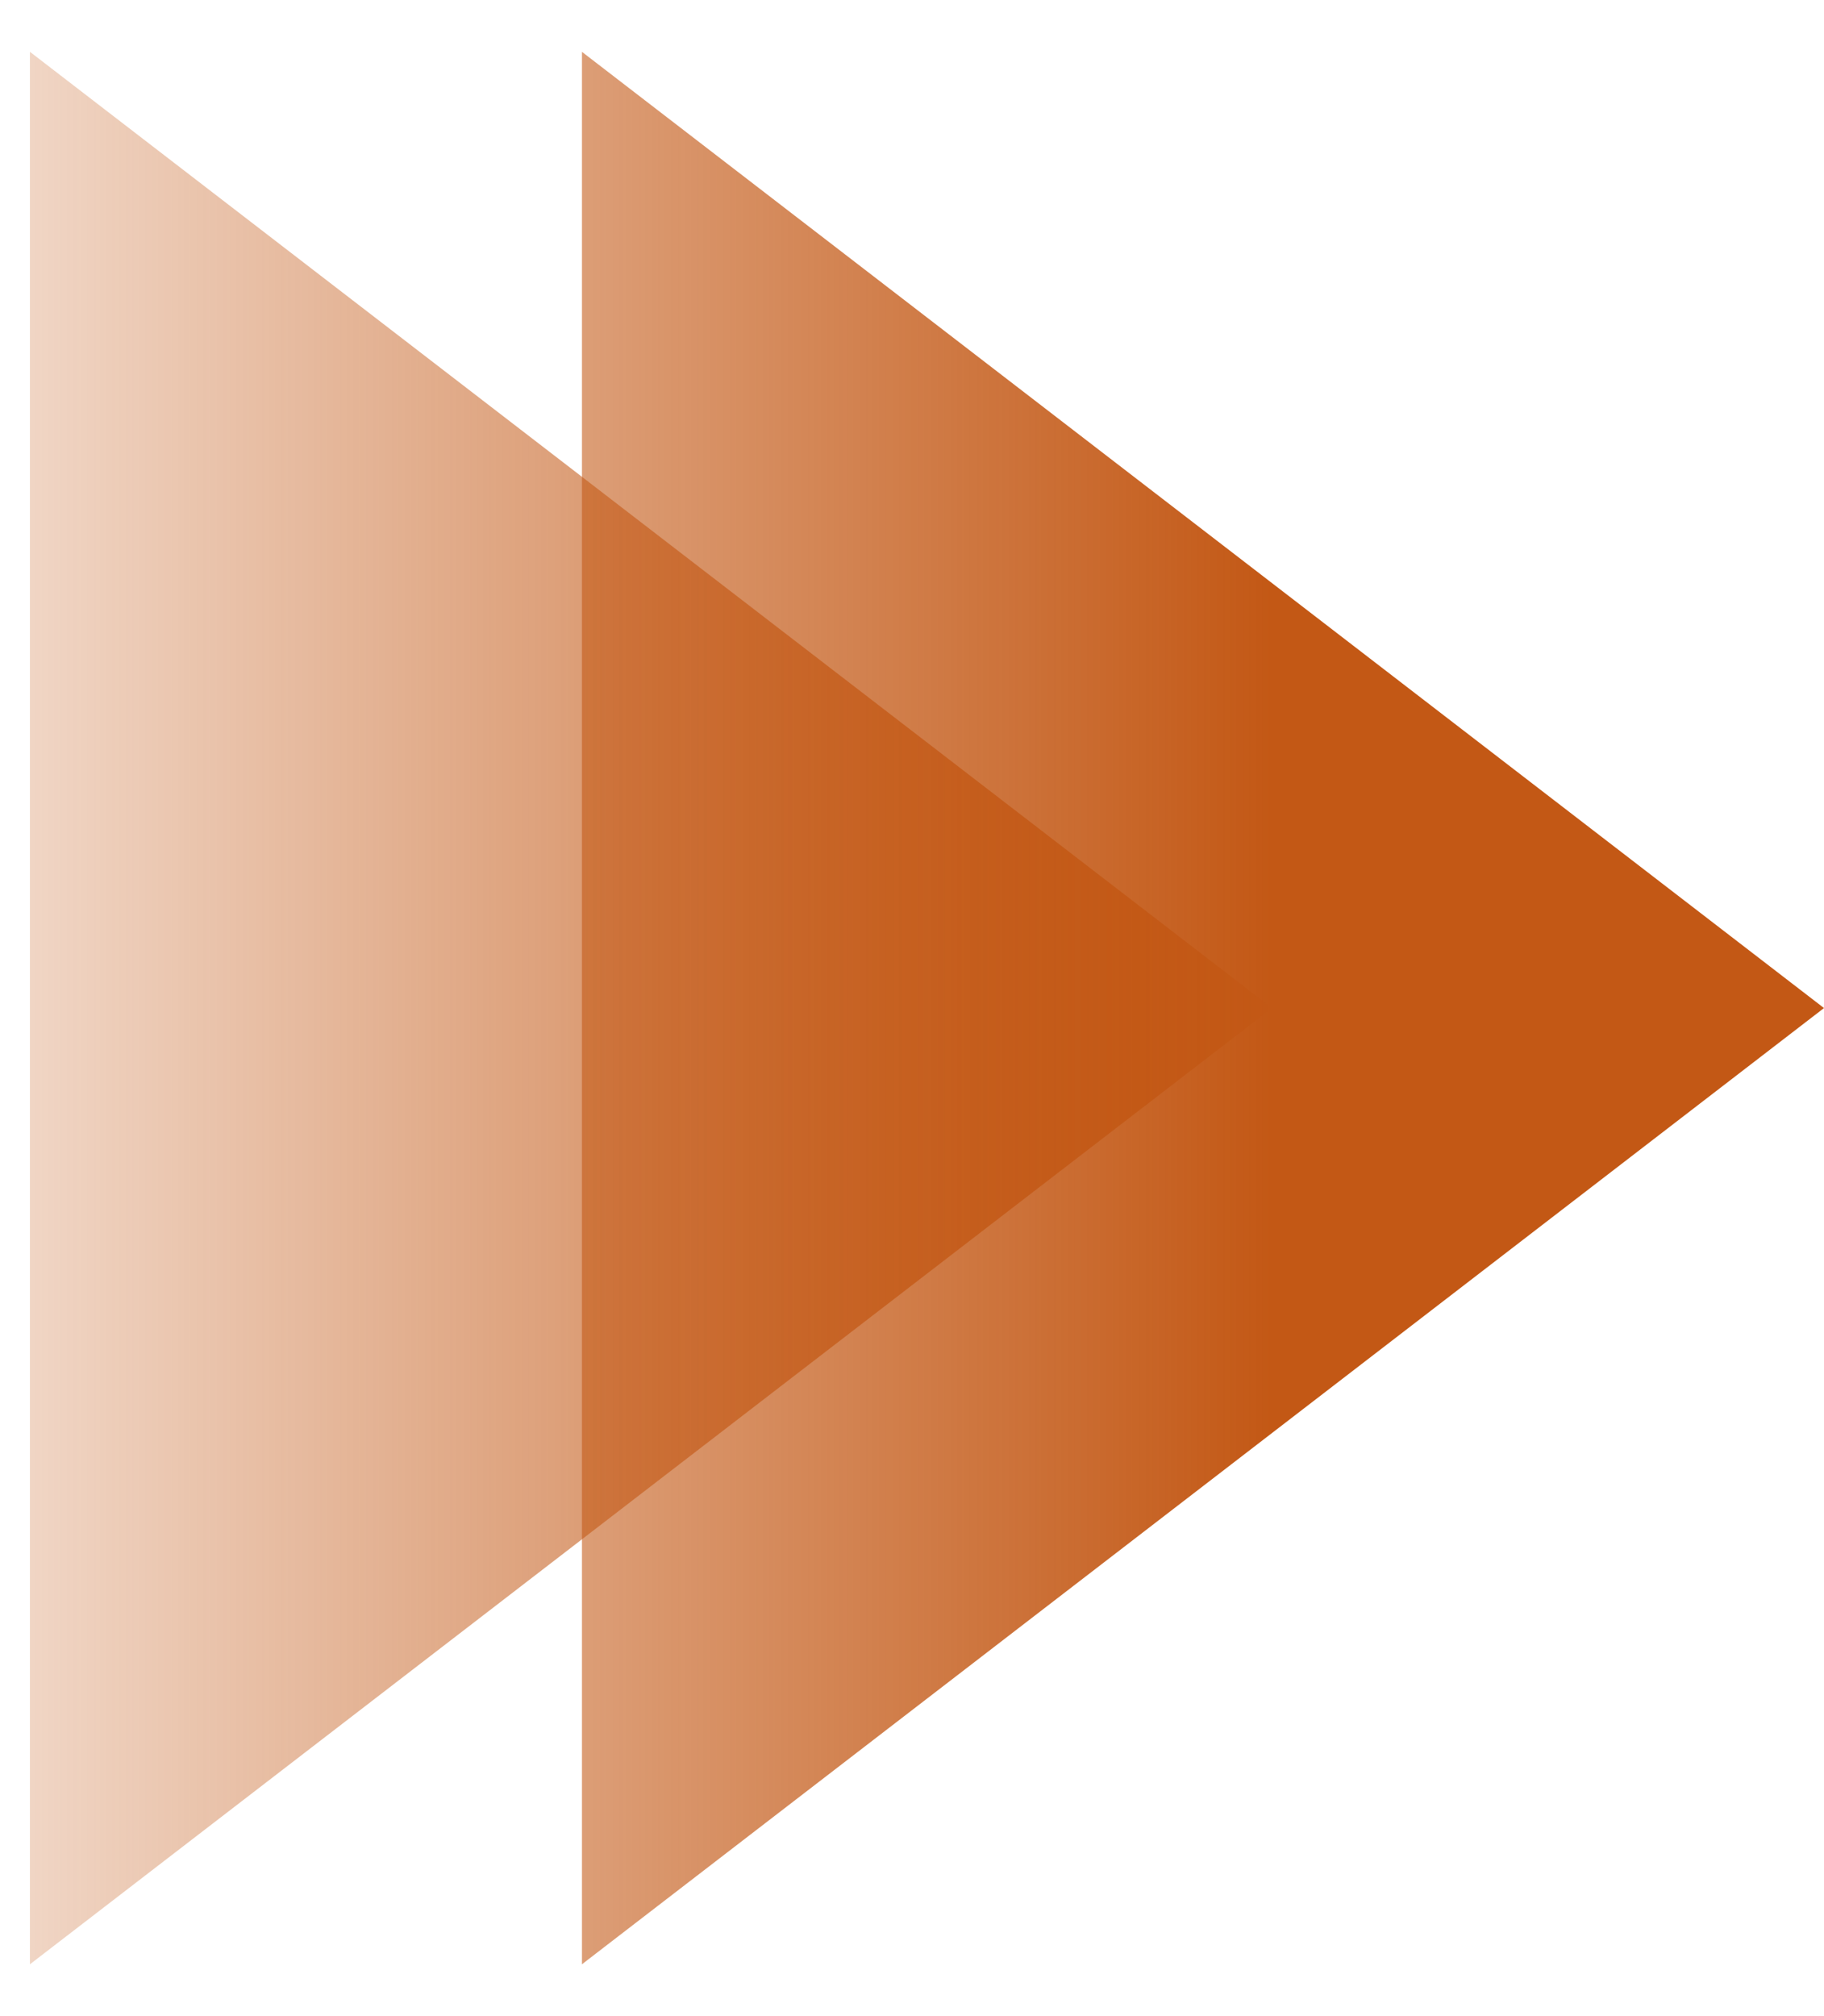 <svg xmlns="http://www.w3.org/2000/svg" width="19" height="21" fill="none"><path fill="url(#a)" d="M19 10.5 6.062 20.46V.54L19 10.5Z"/><path fill="url(#b)" d="M13.25 10.5.312 20.46V.54L13.25 10.5Z"/><defs><linearGradient id="a" x1="13.25" x2="-4" y1="10.5" y2="10.5" gradientUnits="userSpaceOnUse"><stop stop-color="#C35815"/><stop offset="1" stop-color="#C35815" stop-opacity="0"/></linearGradient><linearGradient id="b" x1="13.25" x2="-4" y1="10.5" y2="10.5" gradientUnits="userSpaceOnUse"><stop stop-color="#C35815"/><stop offset="1" stop-color="#C35815" stop-opacity="0"/></linearGradient></defs></svg>
